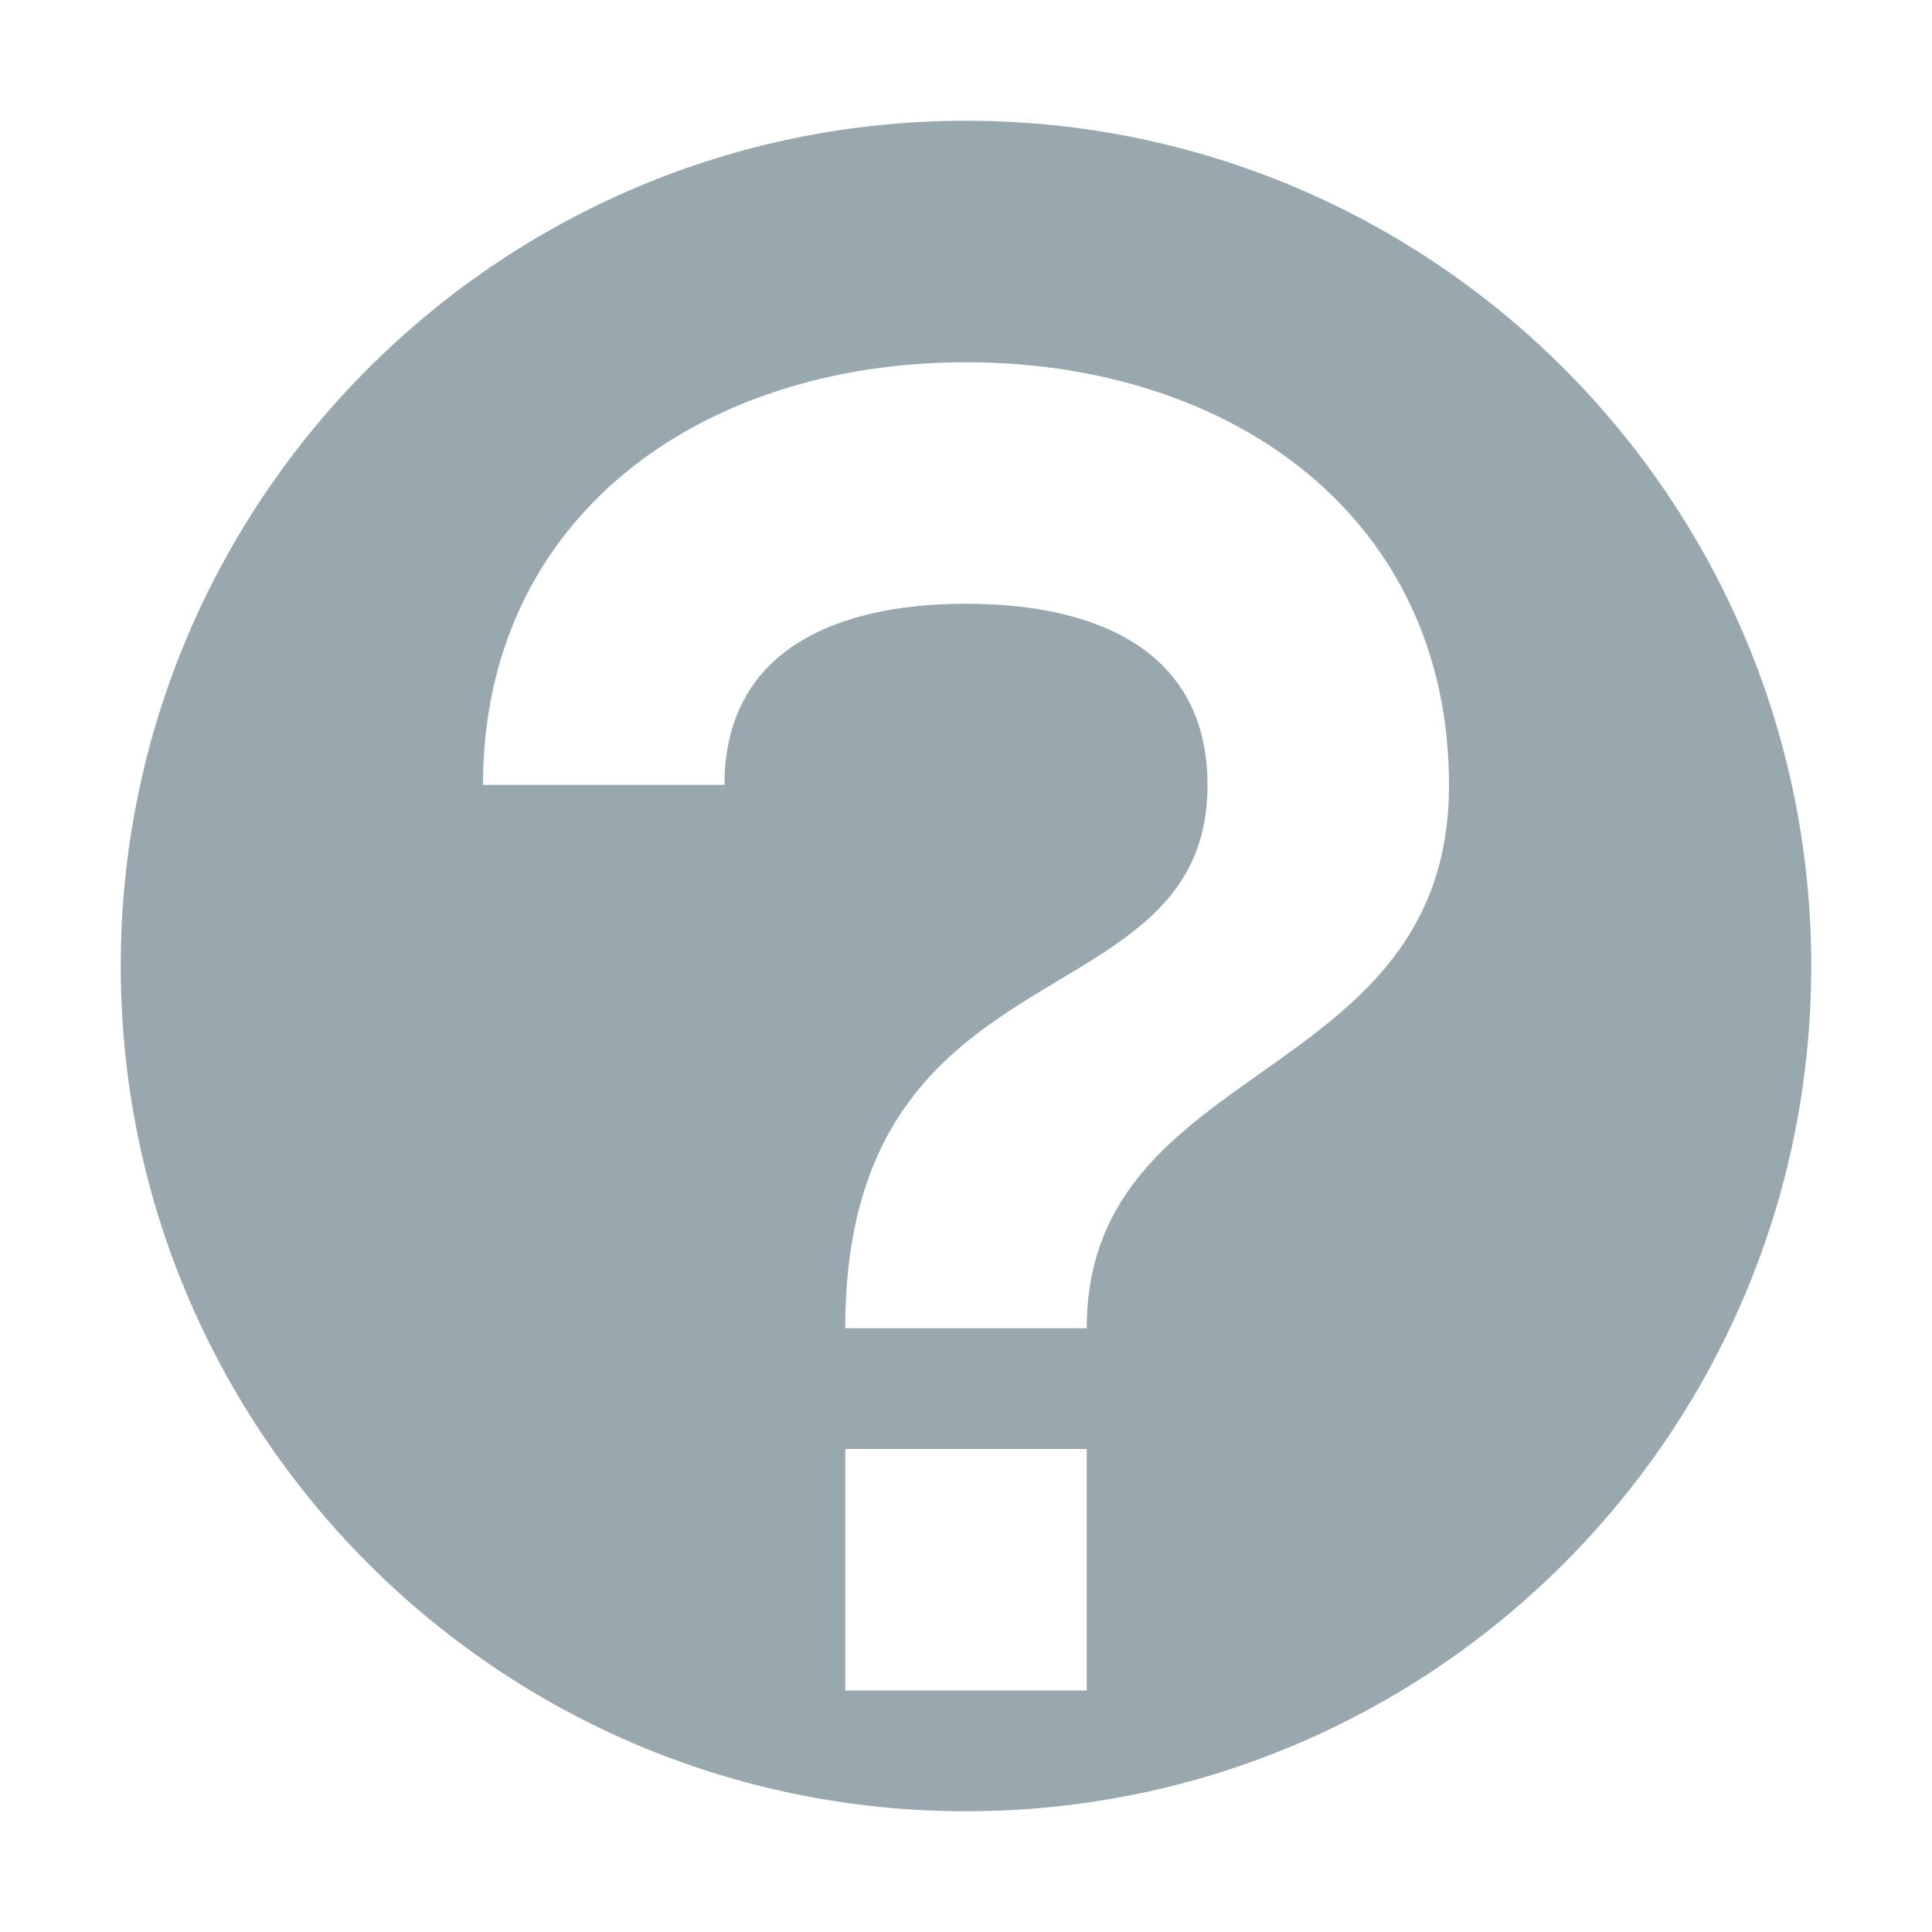 <svg width="16" height="16" viewBox="0 0 16 16" fill="none" xmlns="http://www.w3.org/2000/svg">
<path fill-rule="evenodd" clip-rule="evenodd" d="M15 8C15 11.866 11.866 15 8 15C4.134 15 1 11.866 1 8C1 4.134 4.134 1 8 1C11.866 1 15 4.134 15 8ZM9 14H7V12H9V14ZM4 6.5C4 4.29 5.79 3 8 3C10.21 3 12 4.29 12 6.5C12 9 9 8.75 9 11H7C7 7.75 10 8.5 10 6.5C10 5.4 9.1 5 8 5C6.9 5 6 5.4 6 6.5H4Z" fill="#99A7AF"/>
</svg>
